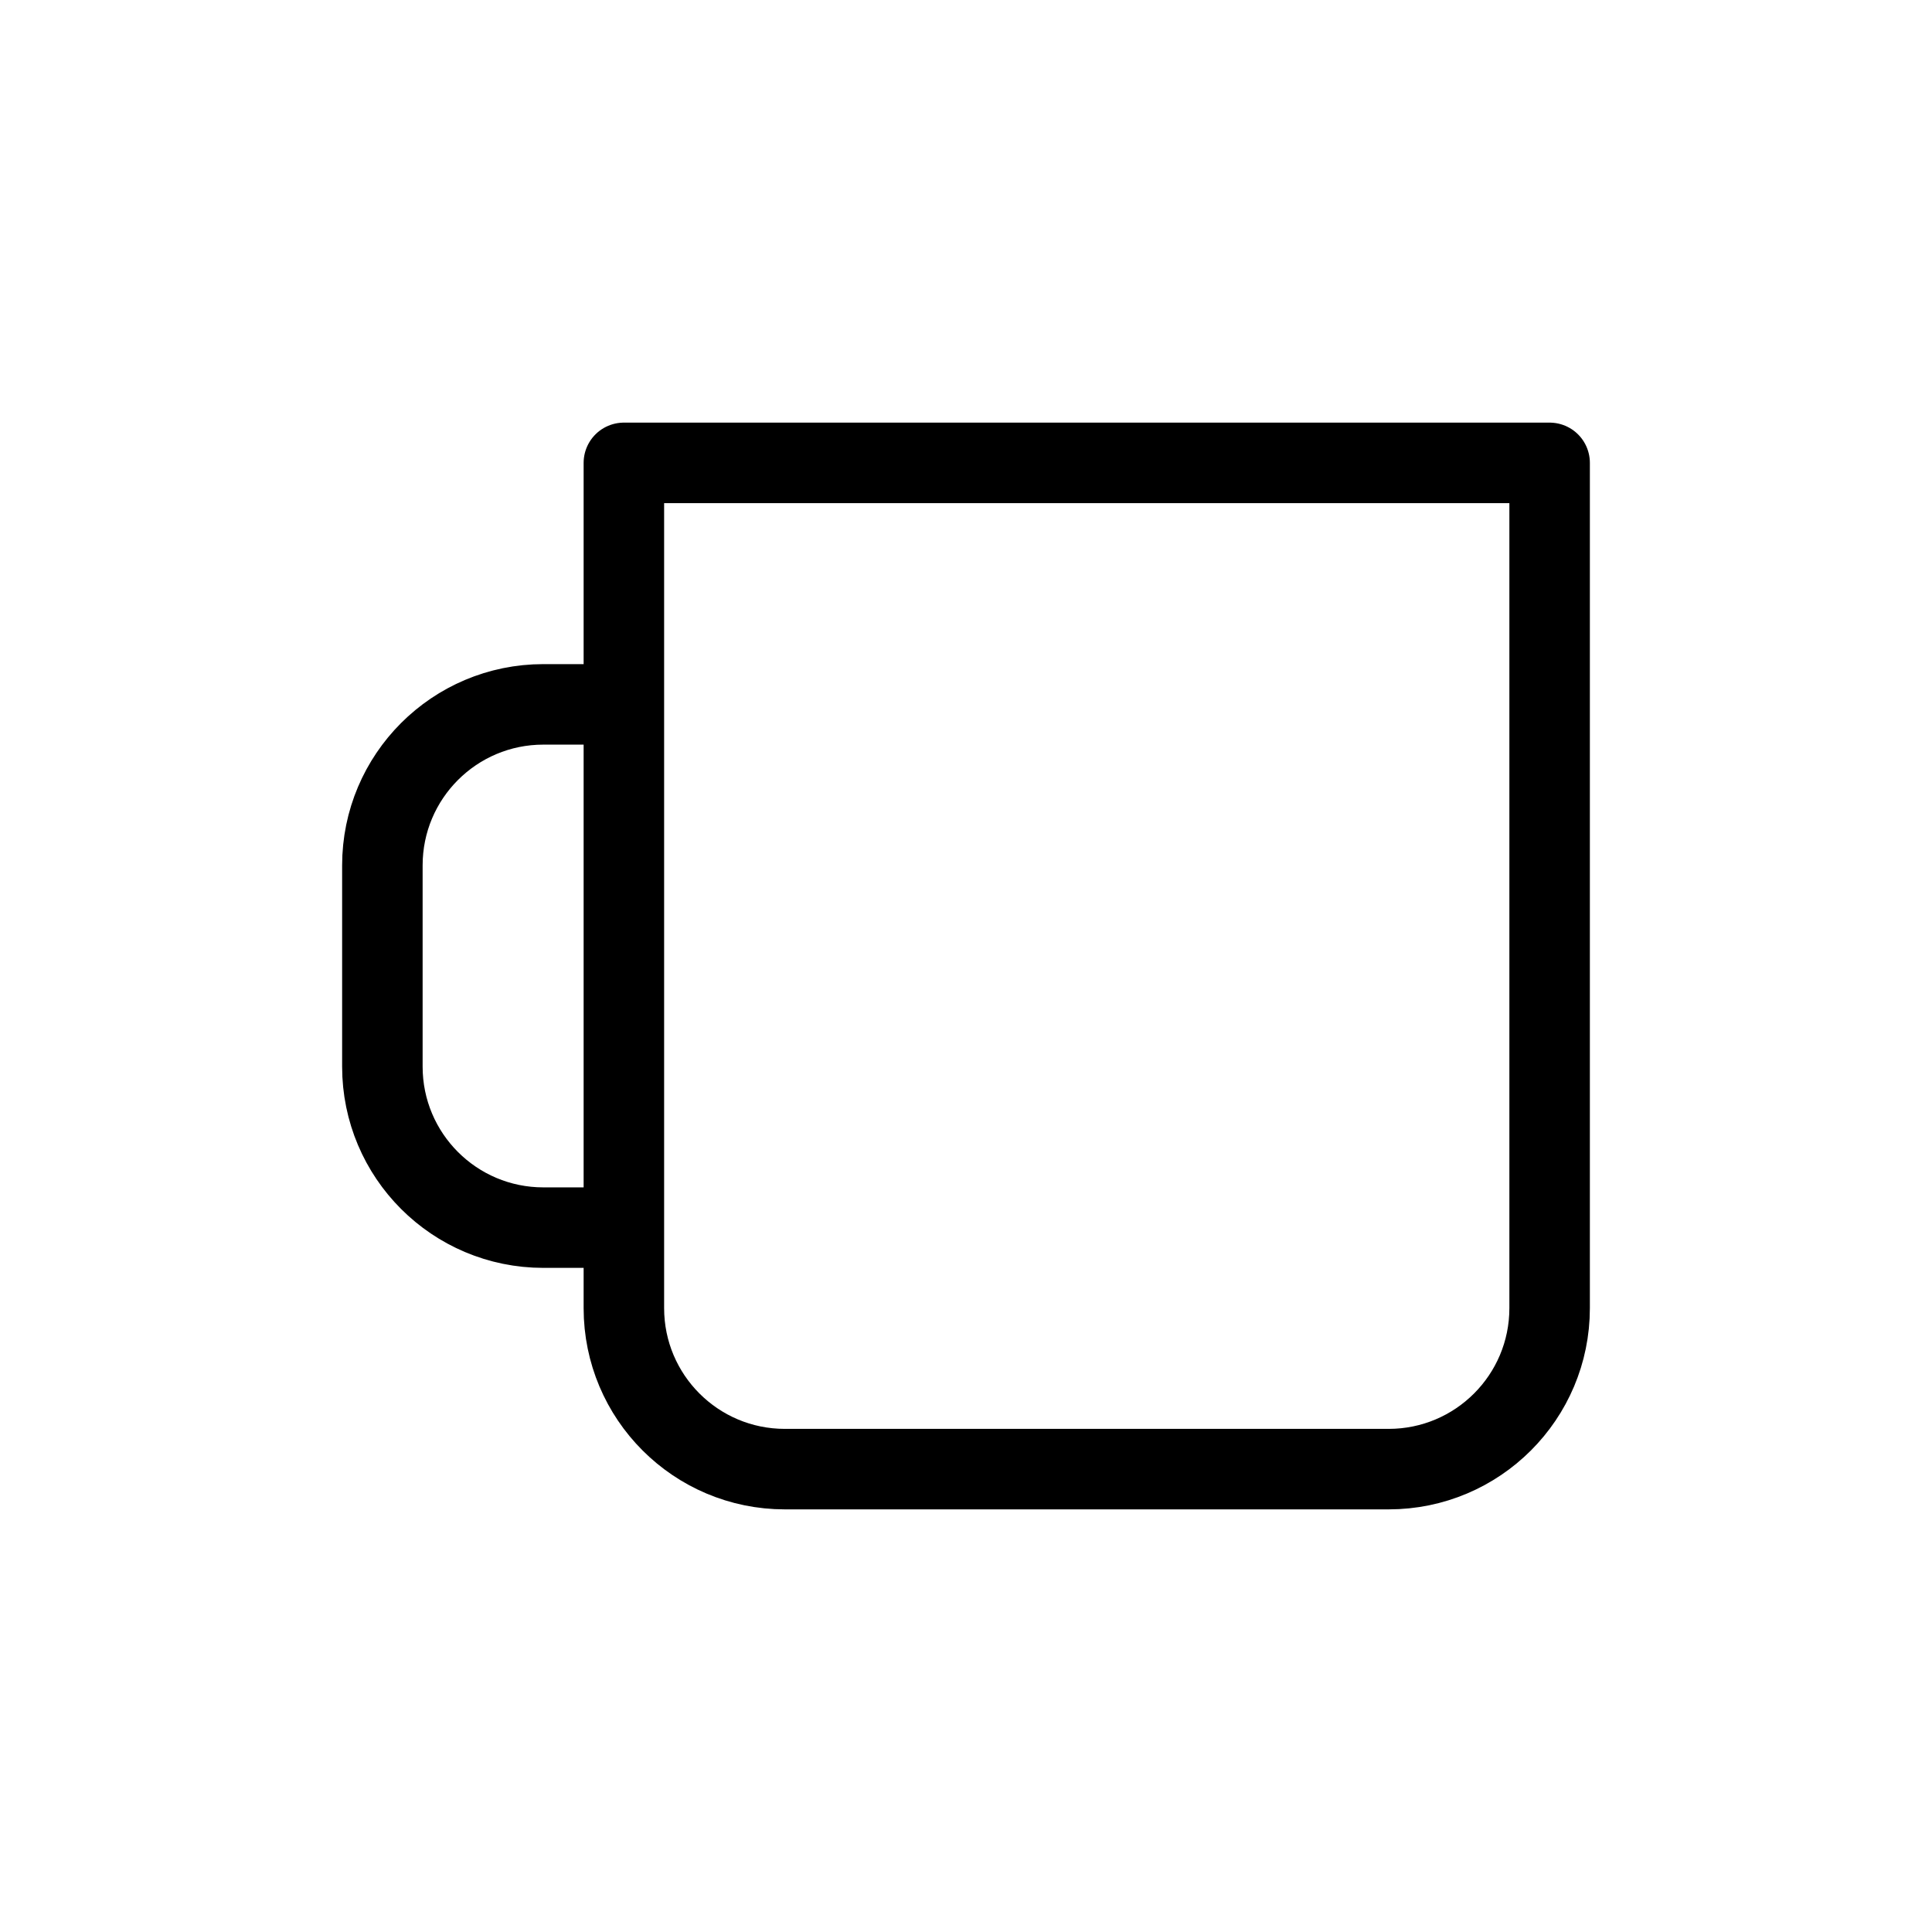 <svg width="24" height="24" viewBox="0 0 24 24" fill="none" xmlns="http://www.w3.org/2000/svg">
<path d="M7.25 8.75H6.75C5.645 8.75 4.75 9.645 4.75 10.75V13.25C4.75 14.355 5.645 15.25 6.75 15.25H7.25" stroke="currentColor" stroke-linecap="round" stroke-linejoin="round"/>
<path d="M19.25 5.75H7.75V16.25C7.75 17.355 8.645 18.25 9.75 18.25H17.25C18.355 18.25 19.25 17.355 19.25 16.25V5.75Z" stroke="currentColor" stroke-linecap="round" stroke-linejoin="round"/>
</svg>

